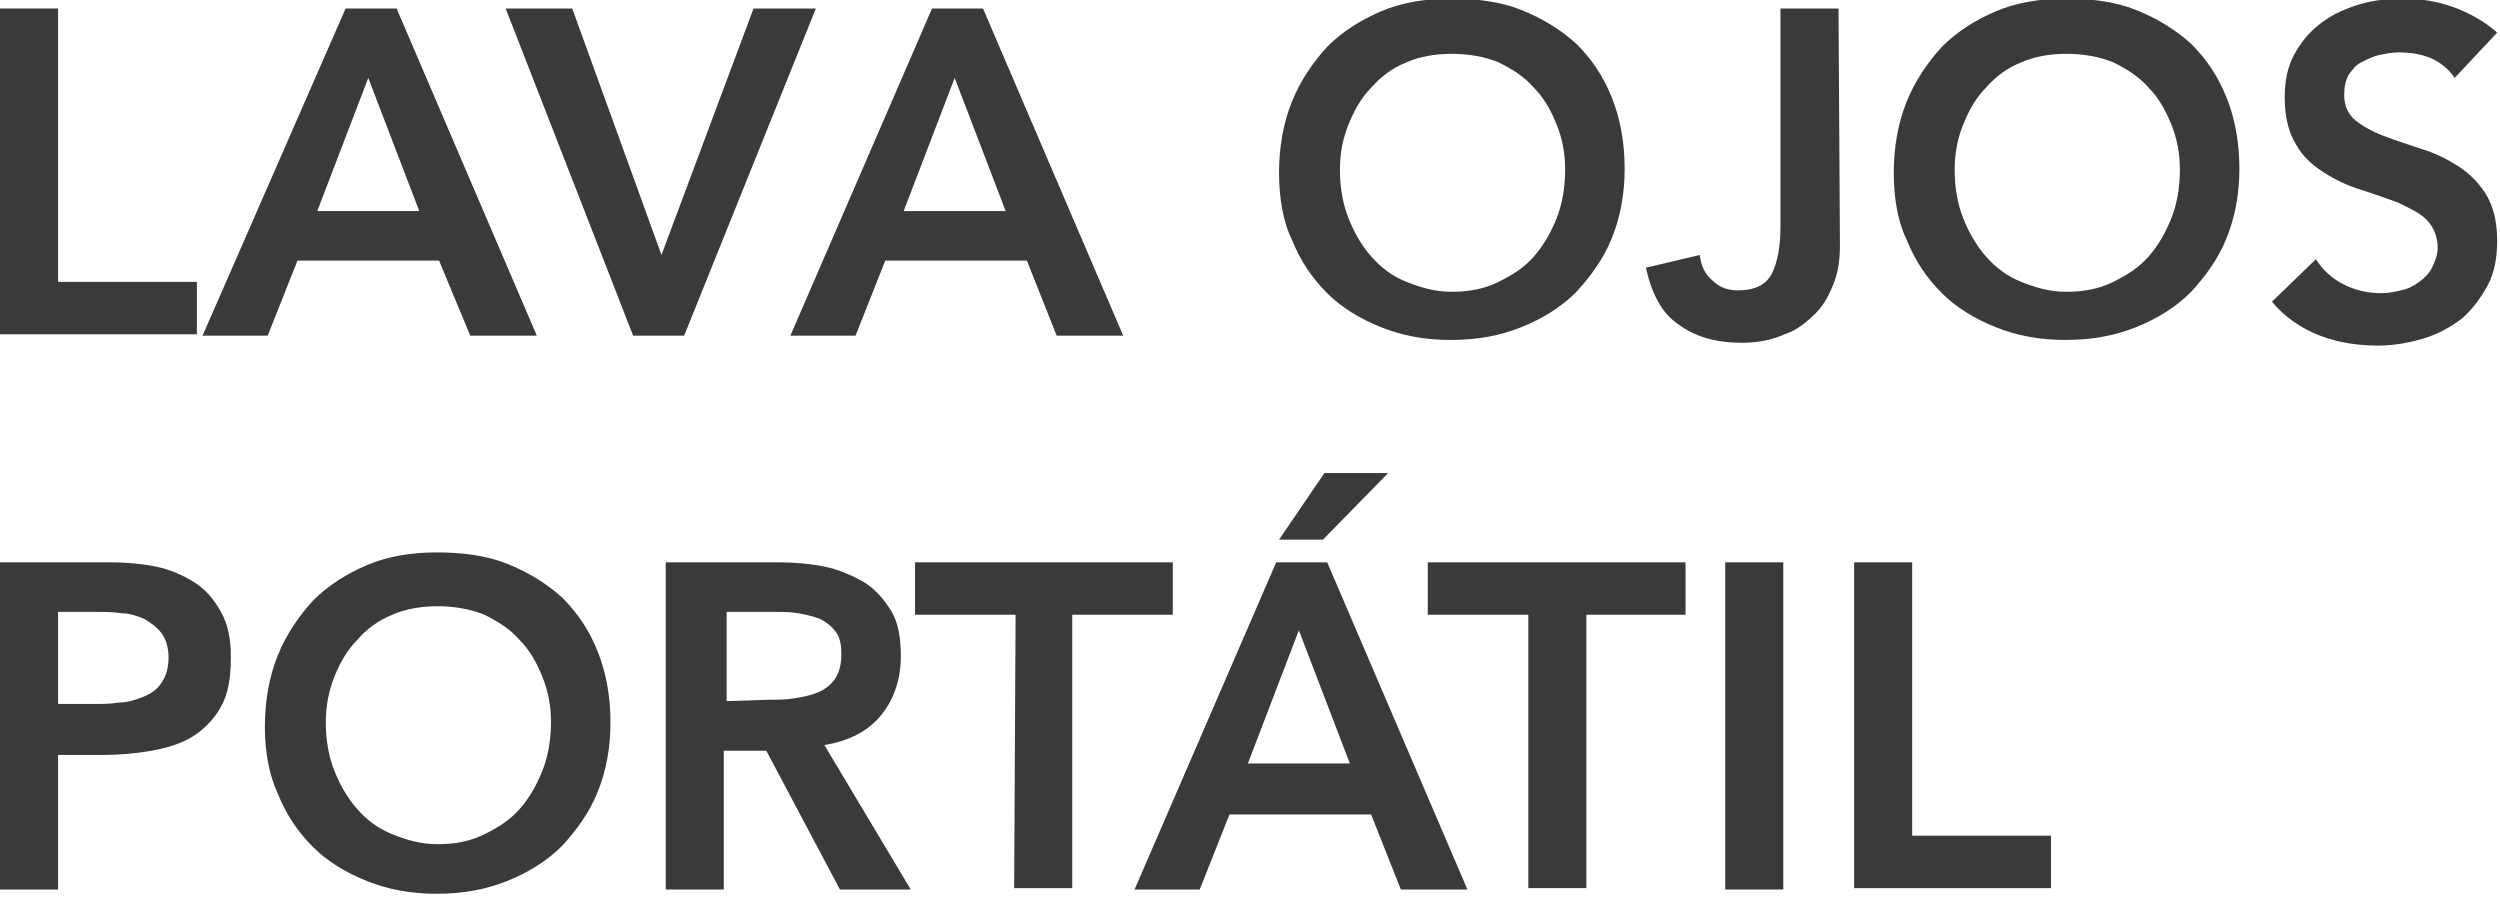 <?xml version="1.0" encoding="utf-8"?>
<!-- Generator: Adobe Illustrator 22.0.1, SVG Export Plug-In . SVG Version: 6.00 Build 0)  -->
<svg version="1.1" id="Capa_1" xmlns="http://www.w3.org/2000/svg" xmlns:xlink="http://www.w3.org/1999/xlink" x="0px" y="0px"
	 viewBox="0 0 176.5 63.3" style="enable-background:new 0 0 176.5 63.3;" xml:space="preserve">
<style type="text/css">
	.st0{fill:#3A3A3A;}
</style>
<g>
	<path class="st0" d="M0,0.6h4.1v19.3h9.8v3.7H0V0.6z"/>
	<path class="st0" d="M24.4,0.6H28l9.9,23.1h-4.7L31,18.4H21l-2.1,5.3h-4.6L24.4,0.6z M29.6,14.9L26,5.5l-3.6,9.4H29.6z"/>
	<path class="st0" d="M35.7,0.6h4.7L46.7,18l6.5-17.4h4.4l-9.3,23.1h-3.6L35.7,0.6z"/>
	<path class="st0" d="M65.8,0.6h3.6l9.9,23.1h-4.7l-2.1-5.3h-10l-2.1,5.3h-4.6L65.8,0.6z M71,14.9l-3.6-9.4l-3.6,9.4H71z"/>
	<path class="st0" d="M90.3,12.2c0-1.8,0.3-3.5,0.9-5s1.5-2.8,2.5-3.9c1.1-1.1,2.4-1.9,3.8-2.5s3.1-0.9,4.9-0.9s3.5,0.2,5,0.8
		s2.8,1.4,3.9,2.4c1.1,1.1,1.9,2.3,2.5,3.8s0.9,3.2,0.9,5s-0.3,3.4-0.9,4.9s-1.5,2.7-2.5,3.8c-1.1,1.1-2.4,1.9-3.9,2.5
		s-3.1,0.9-5,0.9c-1.8,0-3.4-0.3-4.9-0.9s-2.8-1.4-3.8-2.4c-1.1-1.1-1.9-2.3-2.5-3.8C90.6,15.7,90.3,14,90.3,12.2z M94.6,12
		c0,1.2,0.2,2.4,0.6,3.4s0.9,1.9,1.6,2.7c0.7,0.8,1.5,1.4,2.5,1.8s2,0.7,3.2,0.7s2.3-0.2,3.3-0.7s1.8-1,2.5-1.8s1.2-1.7,1.6-2.7
		s0.6-2.2,0.6-3.4s-0.2-2.2-0.6-3.2s-0.9-1.9-1.6-2.6c-0.7-0.8-1.5-1.3-2.5-1.8c-1-0.4-2.1-0.6-3.3-0.6s-2.3,0.2-3.2,0.6
		c-1,0.4-1.8,1-2.5,1.8c-0.7,0.7-1.2,1.6-1.6,2.6S94.6,10.8,94.6,12z"/>
	<path class="st0" d="M129.9,17.3c0,0.9-0.1,1.8-0.4,2.6s-0.7,1.6-1.3,2.2c-0.6,0.6-1.3,1.2-2.2,1.5c-0.9,0.4-1.9,0.6-3,0.6
		c-1.8,0-3.3-0.4-4.5-1.3c-1.2-0.8-1.9-2.2-2.3-4L120,18c0.1,0.8,0.4,1.4,0.9,1.8c0.5,0.5,1.1,0.7,1.8,0.7c1.2,0,2-0.4,2.4-1.2
		c0.4-0.8,0.6-1.9,0.6-3.3V0.6h4.1L129.9,17.3L129.9,17.3z"/>
	<path class="st0" d="M133.7,12.2c0-1.8,0.3-3.5,0.9-5c0.6-1.5,1.5-2.8,2.5-3.9c1.1-1.1,2.4-1.9,3.8-2.5s3.1-0.9,4.9-0.9
		c1.8,0,3.5,0.2,5,0.8s2.8,1.4,3.9,2.4c1.1,1.1,1.9,2.3,2.5,3.8s0.9,3.2,0.9,5s-0.3,3.4-0.9,4.9c-0.6,1.5-1.5,2.7-2.5,3.8
		c-1.1,1.1-2.4,1.9-3.9,2.5s-3.1,0.9-5,0.9c-1.8,0-3.4-0.3-4.9-0.9s-2.8-1.4-3.8-2.4c-1.1-1.1-1.9-2.3-2.5-3.8
		C134,15.7,133.7,14,133.7,12.2z M138,12c0,1.2,0.2,2.4,0.6,3.4s0.9,1.9,1.6,2.7c0.7,0.8,1.5,1.4,2.5,1.8s2,0.7,3.2,0.7
		s2.3-0.2,3.3-0.7s1.8-1,2.5-1.8s1.2-1.7,1.6-2.7s0.6-2.2,0.6-3.4s-0.2-2.2-0.6-3.2s-0.9-1.9-1.6-2.6c-0.7-0.8-1.5-1.3-2.5-1.8
		c-1-0.4-2.1-0.6-3.3-0.6s-2.3,0.2-3.2,0.6c-1,0.4-1.8,1-2.5,1.8c-0.7,0.7-1.2,1.6-1.6,2.6S138,10.8,138,12z"/>
	<path class="st0" d="M173.3,5.5c-0.4-0.6-1-1.1-1.7-1.4s-1.5-0.4-2.3-0.4c-0.5,0-0.9,0.1-1.4,0.2c-0.4,0.1-0.8,0.3-1.2,0.5
		s-0.6,0.5-0.9,0.9c-0.2,0.4-0.3,0.8-0.3,1.4c0,0.8,0.3,1.4,0.8,1.8c0.5,0.4,1.2,0.8,2,1.1s1.7,0.6,2.6,0.9c1,0.3,1.8,0.7,2.6,1.2
		s1.5,1.2,2,2s0.8,1.9,0.8,3.3c0,1.2-0.2,2.3-0.7,3.2s-1.1,1.7-1.8,2.3c-0.8,0.6-1.7,1.1-2.7,1.4s-2.1,0.5-3.2,0.5
		c-1.4,0-2.8-0.2-4.1-0.7s-2.5-1.3-3.4-2.4l3.1-3c0.5,0.8,1.2,1.4,2,1.8s1.7,0.6,2.6,0.6c0.5,0,1-0.1,1.4-0.2
		c0.5-0.1,0.9-0.3,1.3-0.6c0.4-0.3,0.7-0.6,0.9-1s0.4-0.9,0.4-1.4c0-0.8-0.3-1.5-0.8-2s-1.2-0.8-2-1.2c-0.8-0.3-1.7-0.6-2.6-0.9
		c-1-0.3-1.8-0.7-2.6-1.2s-1.5-1.1-2-2c-0.5-0.8-0.8-1.9-0.8-3.3c0-1.2,0.2-2.2,0.7-3.1s1.1-1.6,1.9-2.2c0.8-0.6,1.7-1,2.7-1.3
		s2.1-0.4,3.1-0.4c1.2,0,2.4,0.2,3.5,0.6s2.2,1,3.1,1.8L173.3,5.5z"/>
	<path class="st0" d="M0,39.7h7.8c1.1,0,2.2,0.1,3.2,0.3s1.9,0.6,2.7,1.1s1.4,1.2,1.9,2.1c0.5,0.9,0.7,1.9,0.7,3.2
		c0,1.5-0.2,2.6-0.7,3.5c-0.5,0.9-1.2,1.6-2,2.1s-1.8,0.8-2.9,1s-2.3,0.3-3.5,0.3H4.1v9.5H0V39.7z M6.6,49.7c0.6,0,1.2,0,1.8-0.1
		c0.6,0,1.2-0.2,1.7-0.4s1-0.5,1.3-1c0.3-0.4,0.5-1,0.5-1.8c0-0.7-0.2-1.3-0.5-1.7s-0.7-0.7-1.2-1c-0.5-0.2-1-0.4-1.6-0.4
		c-0.6-0.1-1.2-0.1-1.7-0.1H4.1v6.5H6.6z"/>
	<path class="st0" d="M18.7,51.3c0-1.8,0.3-3.5,0.9-5s1.5-2.8,2.5-3.9c1.1-1.1,2.4-1.9,3.8-2.5S29,39,30.8,39s3.5,0.2,5,0.8
		s2.8,1.4,3.9,2.4c1.1,1.1,1.9,2.3,2.5,3.8s0.9,3.2,0.9,5s-0.3,3.4-0.9,4.9c-0.6,1.5-1.5,2.7-2.5,3.8c-1.1,1.1-2.4,1.9-3.9,2.5
		s-3.1,0.9-5,0.9c-1.8,0-3.4-0.3-4.9-0.9c-1.5-0.6-2.8-1.4-3.8-2.4c-1.1-1.1-1.9-2.3-2.5-3.8C19,54.7,18.7,53.1,18.7,51.3z M23,51
		c0,1.2,0.2,2.4,0.6,3.4s0.9,1.9,1.6,2.7s1.5,1.4,2.5,1.8c1,0.4,2,0.7,3.2,0.7s2.3-0.2,3.3-0.7s1.8-1,2.5-1.8s1.2-1.7,1.6-2.7
		s0.6-2.2,0.6-3.4s-0.2-2.2-0.6-3.2s-0.9-1.9-1.6-2.6c-0.7-0.8-1.5-1.3-2.5-1.8c-1-0.4-2.1-0.6-3.3-0.6s-2.3,0.2-3.2,0.6
		c-1,0.4-1.8,1-2.5,1.8c-0.7,0.7-1.2,1.6-1.6,2.6S23,49.9,23,51z"/>
	<path class="st0" d="M47,39.7h8c1.1,0,2.2,0.1,3.2,0.3s1.9,0.6,2.8,1.1c0.8,0.5,1.4,1.2,1.9,2s0.7,1.9,0.7,3.2
		c0,1.7-0.5,3.1-1.4,4.2s-2.2,1.8-4,2.1l6.1,10.2h-5L54.1,53h-3v9.8H47V39.7z M54.3,49.4c0.6,0,1.2,0,1.8-0.1s1.1-0.2,1.6-0.4
		s0.9-0.5,1.2-0.9s0.5-1,0.5-1.8c0-0.7-0.1-1.2-0.4-1.6c-0.3-0.4-0.7-0.7-1.1-0.9c-0.5-0.2-1-0.3-1.5-0.4c-0.6-0.1-1.1-0.1-1.6-0.1
		h-3.5v6.3L54.3,49.4L54.3,49.4z"/>
	<path class="st0" d="M71.7,43.4h-7.1v-3.7h18.2v3.7h-7.1v19.3h-4.1L71.7,43.4L71.7,43.4z"/>
	<path class="st0" d="M90.1,39.7h3.6l9.9,23.1h-4.7l-2.1-5.3h-10l-2.1,5.3h-4.6L90.1,39.7z M95.3,53.9l-3.6-9.4l-3.6,9.4H95.3z
		 M93.5,33.4H98l-4.6,4.7h-3.1L93.5,33.4z"/>
	<path class="st0" d="M107.9,43.4h-7.1v-3.7H119v3.7h-7v19.3h-4.1V43.4z"/>
	<path class="st0" d="M121.8,39.7h4.1v23.1h-4.1V39.7z"/>
	<path class="st0" d="M130.9,39.7h4.1V59h9.8v3.7h-13.9L130.9,39.7L130.9,39.7z"/>
</g>
</svg>
